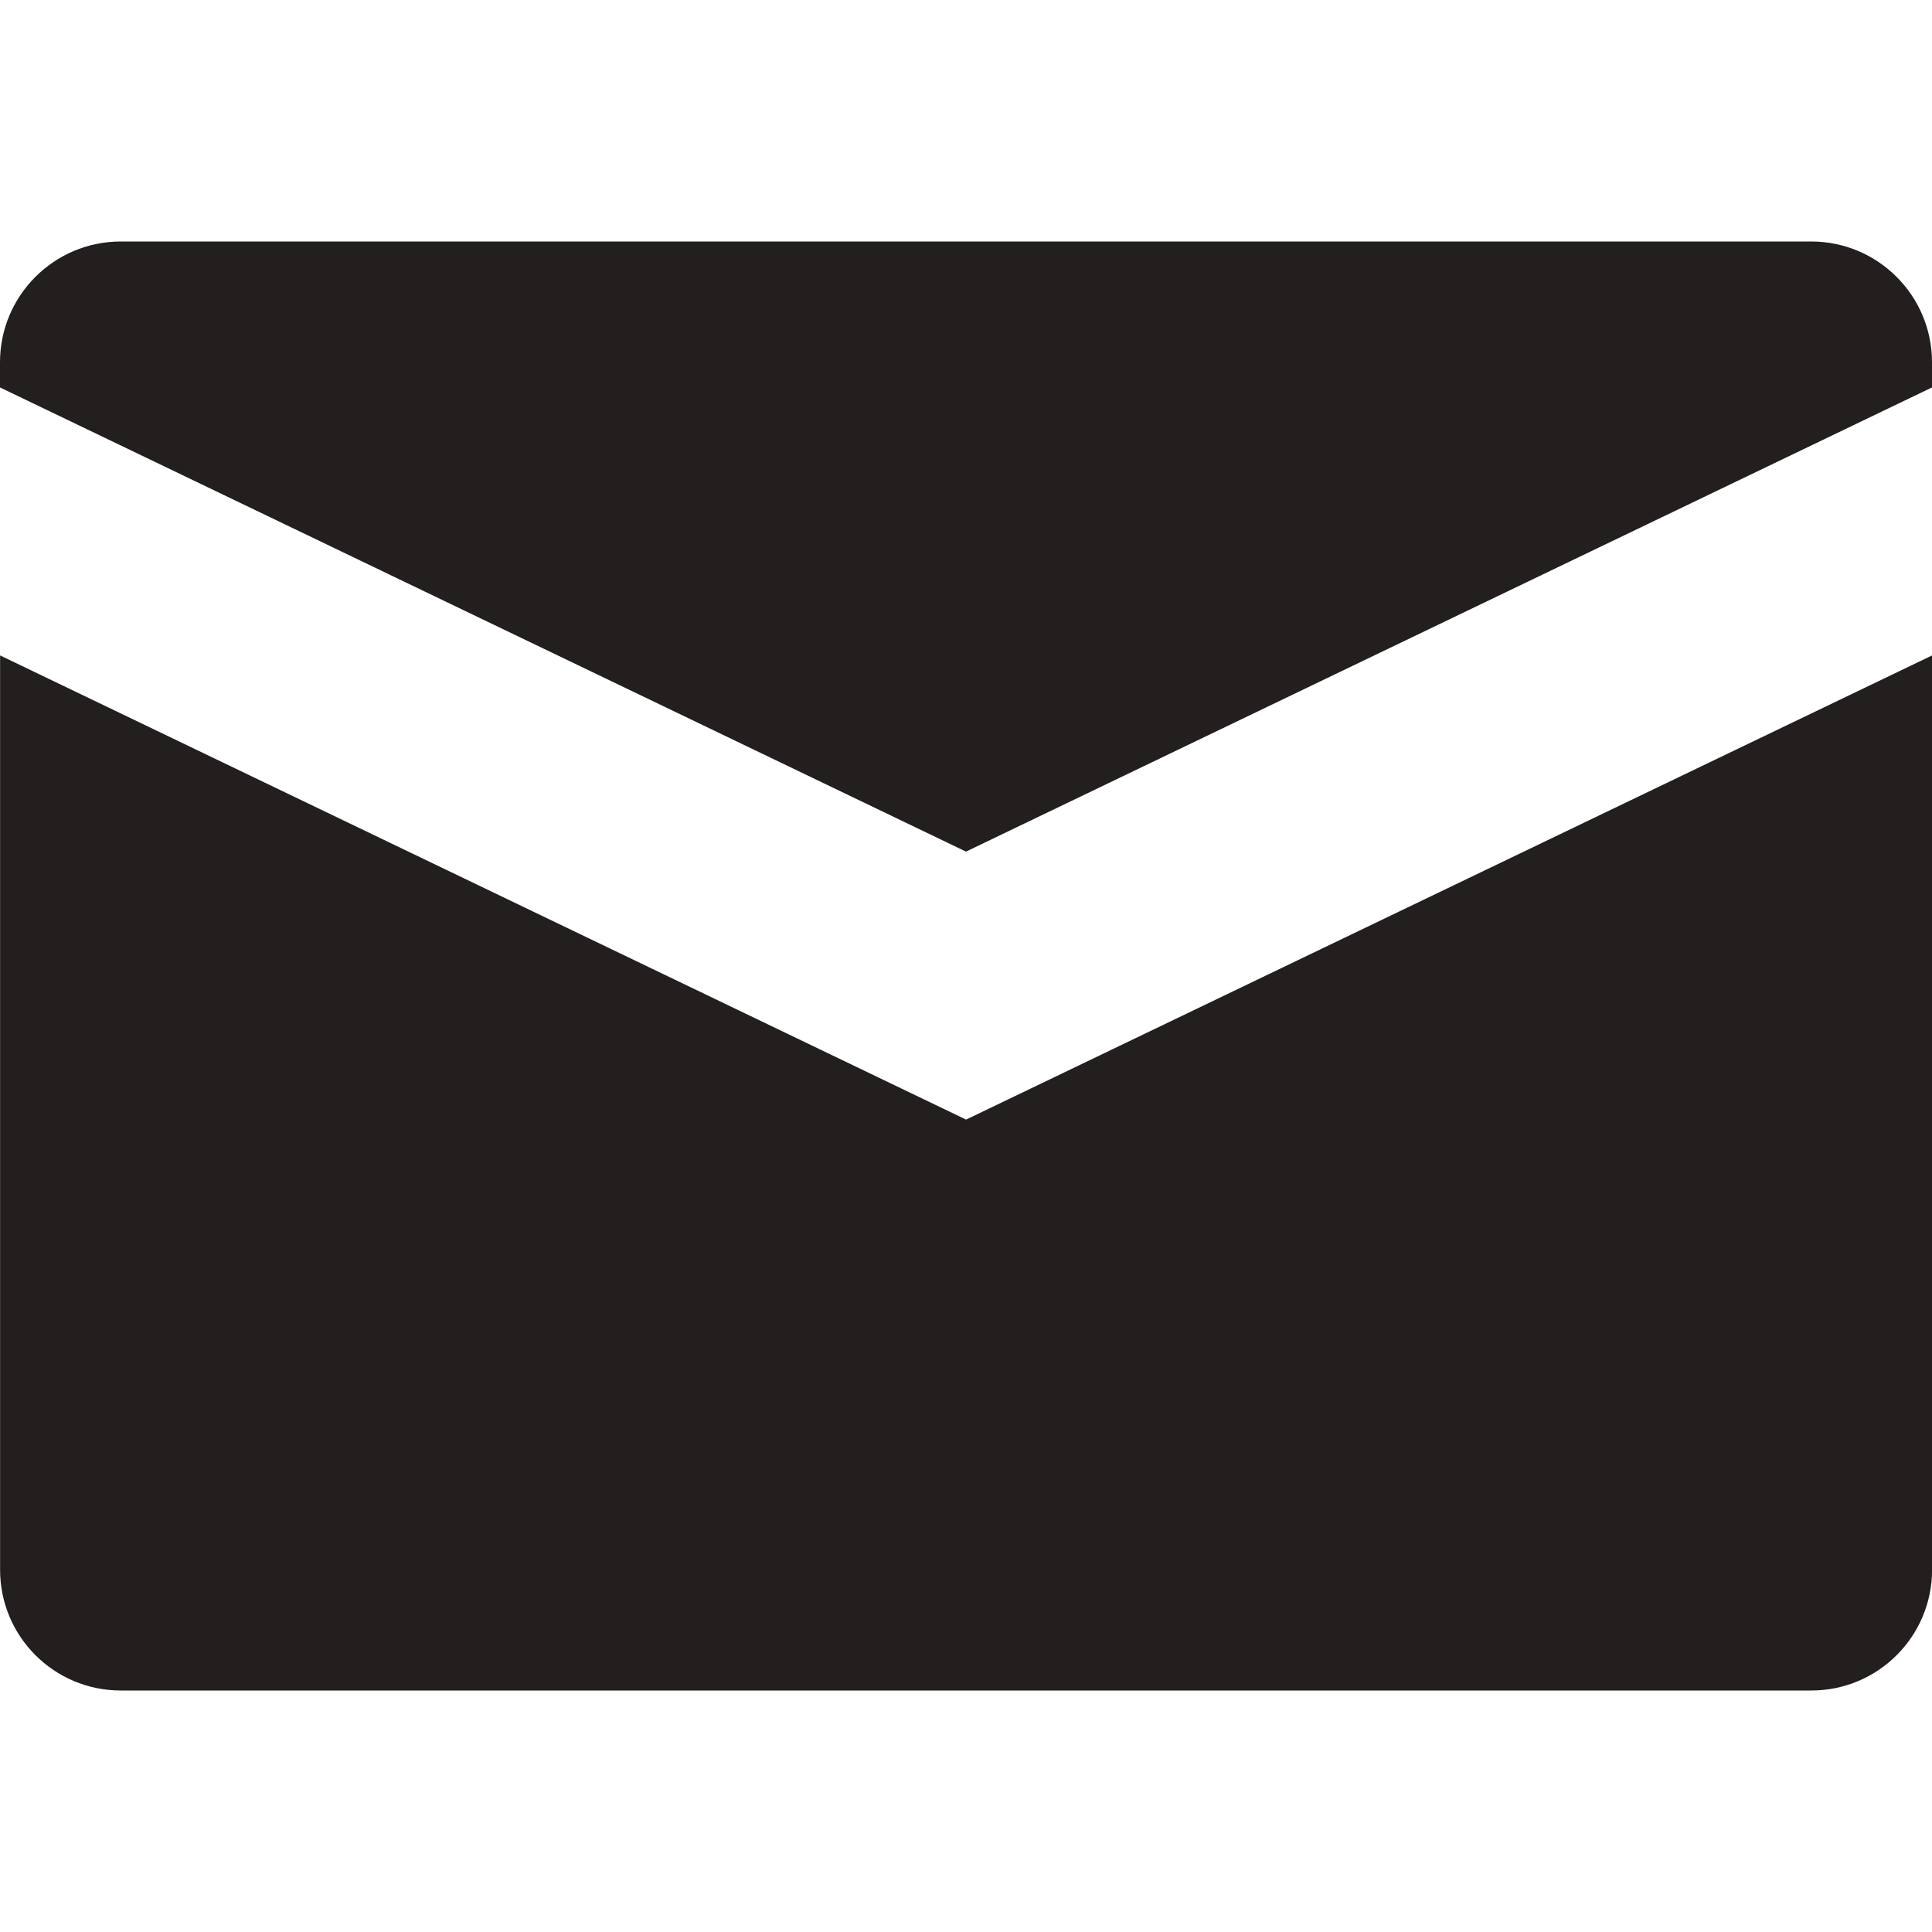 <?xml version="1.0" encoding="UTF-8" standalone="no"?>
<svg width="24px" height="24px" viewBox="0 0 24 24" version="1.1" xmlns="http://www.w3.org/2000/svg" xmlns:xlink="http://www.w3.org/1999/xlink">
    <!-- Generator: Sketch 40.3 (33839) - http://www.bohemiancoding.com/sketch -->
    <title>Email</title>
    <desc>Created with Sketch.</desc>
    <defs></defs>
    <g id="Fill-v2" stroke="none" stroke-width="1" fill="none" fill-rule="evenodd">
        <g id="Email" fill="#231F1F">
            <path d="M24,4.813 L24,4.5 C24,3.672 23.328,3 22.5,3 L1.5,3 C0.672,3 0,3.672 0,4.5 L0,4.813 L12,10.579 L24,4.813 Z M12.001,13.908 L0.001,8.142 L0.001,19.5 C0.001,20.329 0.671,21 1.501,21 L22.501,21 C23.329,21 24.001,20.329 24.001,19.5 L24.001,8.142 L12.001,13.908 Z" id="Combined-Shape"></path>
        </g>
    </g>
</svg>